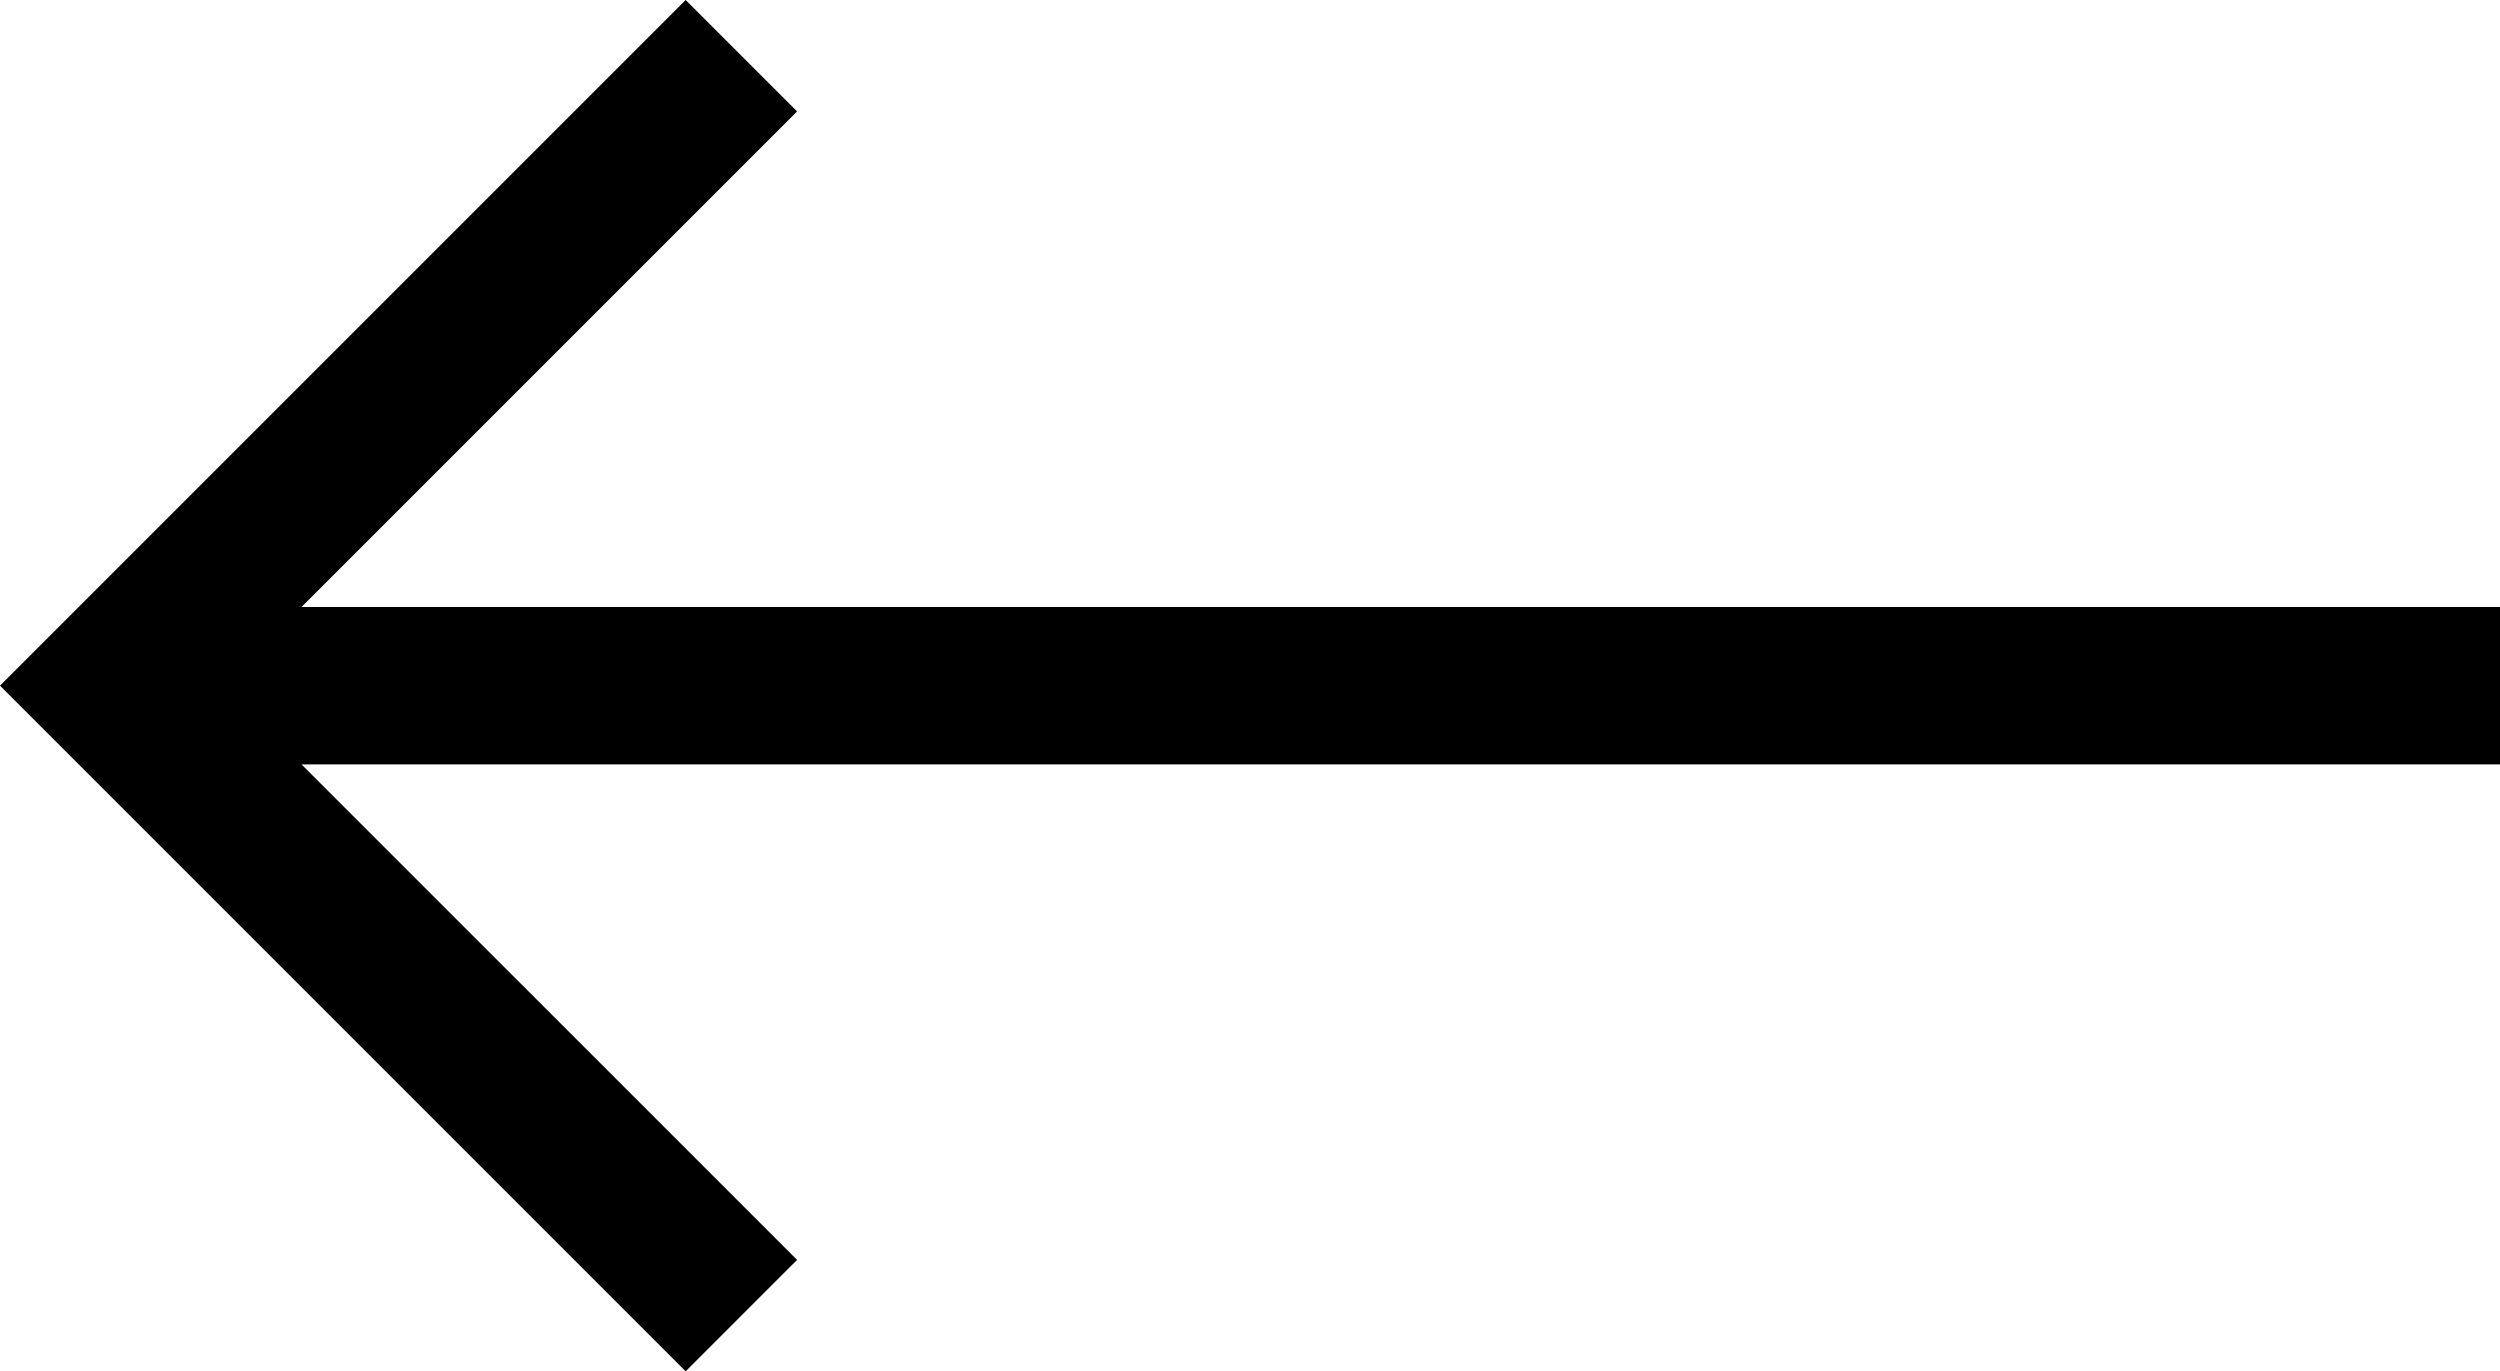 <svg xmlns="http://www.w3.org/2000/svg" width="29.169" height="16" viewBox="0 0 29.169 16">
    <path d="M29.169,116.419H3.518L9.3,122.2,8,123.5l-8-8,8-8,1.3,1.3-5.782,5.782H29.169Z" transform="translate(0 -107.5)"/>
</svg>

